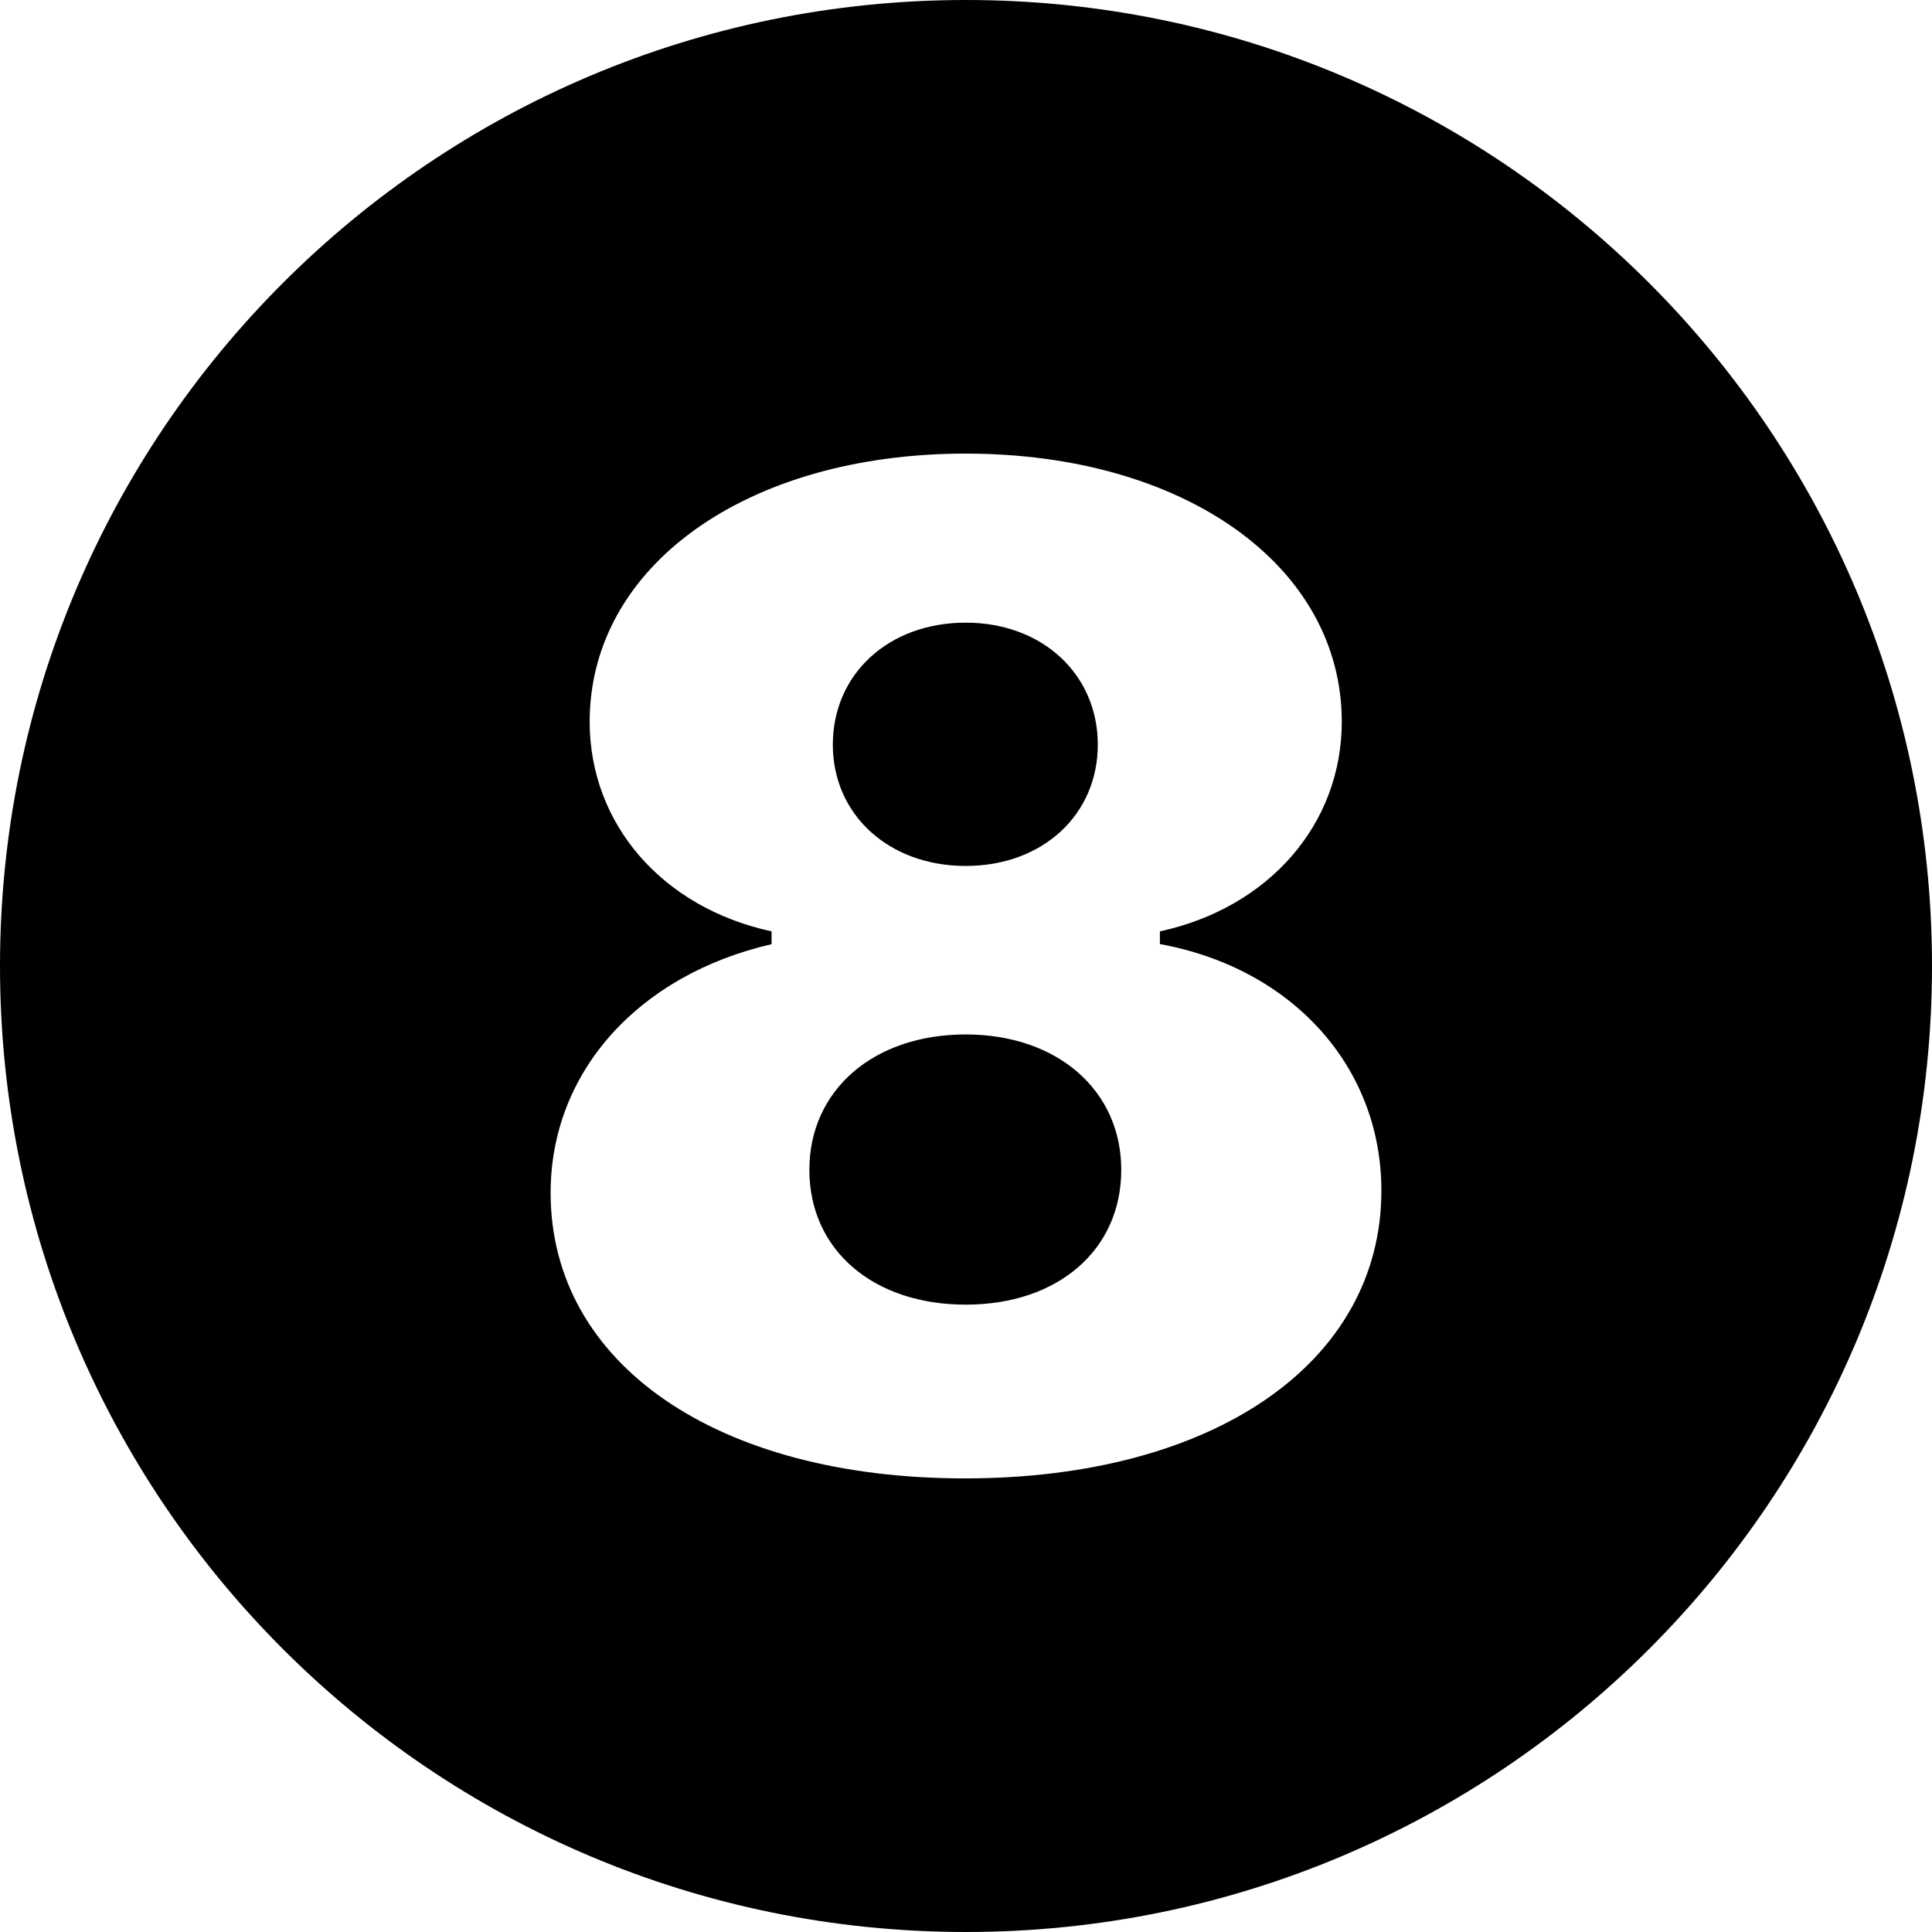 <?xml version="1.0" encoding="iso-8859-1"?>
<!-- Generator: Adobe Illustrator 22.0.1, SVG Export Plug-In . SVG Version: 6.00 Build 0)  -->
<svg version="1.1" id="Layer_1" xmlns="http://www.w3.org/2000/svg" xmlns:xlink="http://www.w3.org/1999/xlink" x="0px" y="0px"
	 viewBox="0 0 14 14" style="enable-background:new 0 0 14 14;" xml:space="preserve">
<path d="M6.035,5.396c0-0.508,0.4-0.884,0.963-0.884c0.557,0,0.957,0.376,0.957,0.884s-0.4,0.879-0.957,0.879
	S6.035,5.904,6.035,5.396z M6.998,7.496c-0.67,0-1.133,0.405-1.133,0.981c0,0.581,0.463,0.977,1.133,0.977
	c0.668,0,1.127-0.396,1.127-0.977C8.125,7.901,7.662,7.496,6.998,7.496z M14,7c0,3.866-3.134,7-7,7s-7-3.134-7-7
	c0-3.866,3.134-7,7-7S14,3.134,14,7z M10.01,8.628c0-0.898-0.645-1.611-1.605-1.787V6.749C9.195,6.578,9.723,5.972,9.723,5.23
	c0-1.128-1.139-1.943-2.725-1.943c-1.588,0-2.725,0.815-2.725,1.943c0,0.742,0.527,1.348,1.318,1.519v0.093
	C4.619,7.066,3.99,7.774,3.99,8.643c0,1.24,1.205,2.07,3.002,2.07C8.795,10.713,10.01,9.874,10.01,8.628z"/>
</svg>

